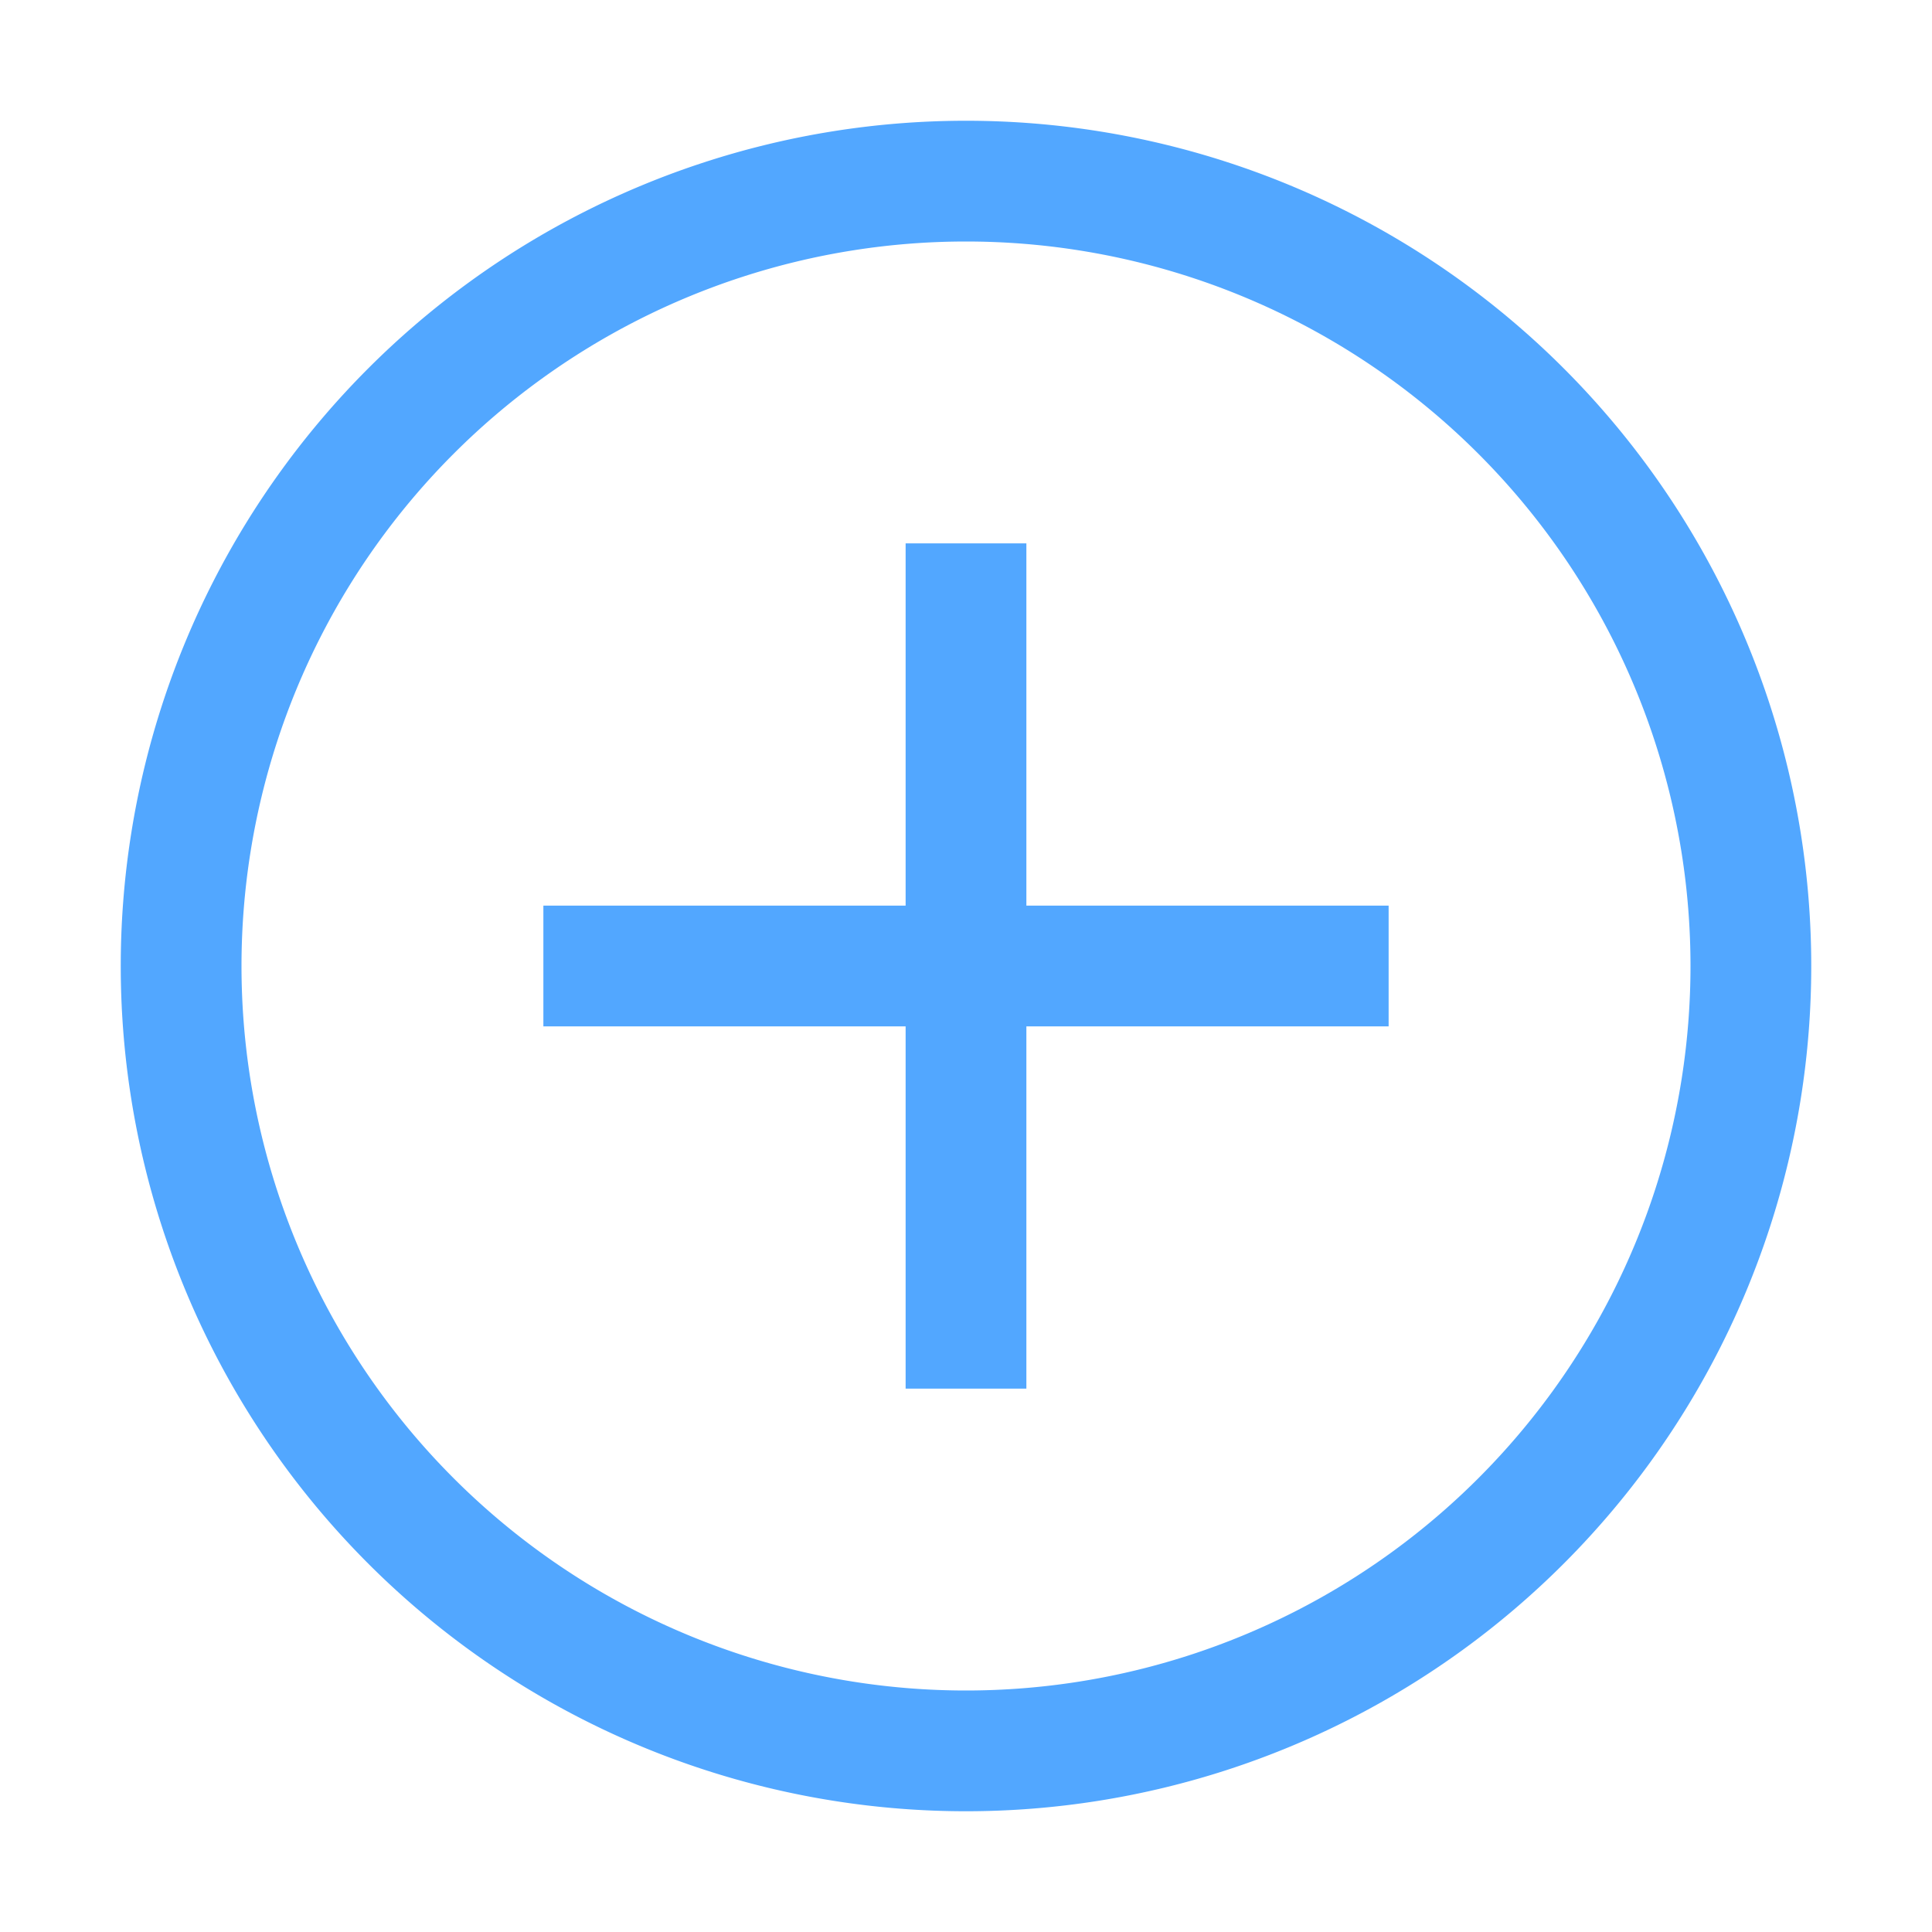 <?xml version="1.0" standalone="no"?><!DOCTYPE svg PUBLIC "-//W3C//DTD SVG 1.1//EN"
        "http://www.w3.org/Graphics/SVG/1.1/DTD/svg11.dtd">
<svg class="icon" viewBox="0 0 1024 1024" version="1.1" xmlns="http://www.w3.org/2000/svg"
     xmlns:xlink="http://www.w3.org/1999/xlink" width="200" height="200">
    <path d="M480 544h-192v-64h192v-192h64v192h192v64h-192v192h-64v-192z" fill="#409eff" fill-opacity=".9"></path>
    <path d="M512 960A448 448 0 1 0 512 64a448 448 0 0 0 0 896z m0-64A384 384 0 1 1 512 128a384 384 0 0 1 0 768z"
          fill="#409eff" fill-opacity=".9"></path>
</svg>